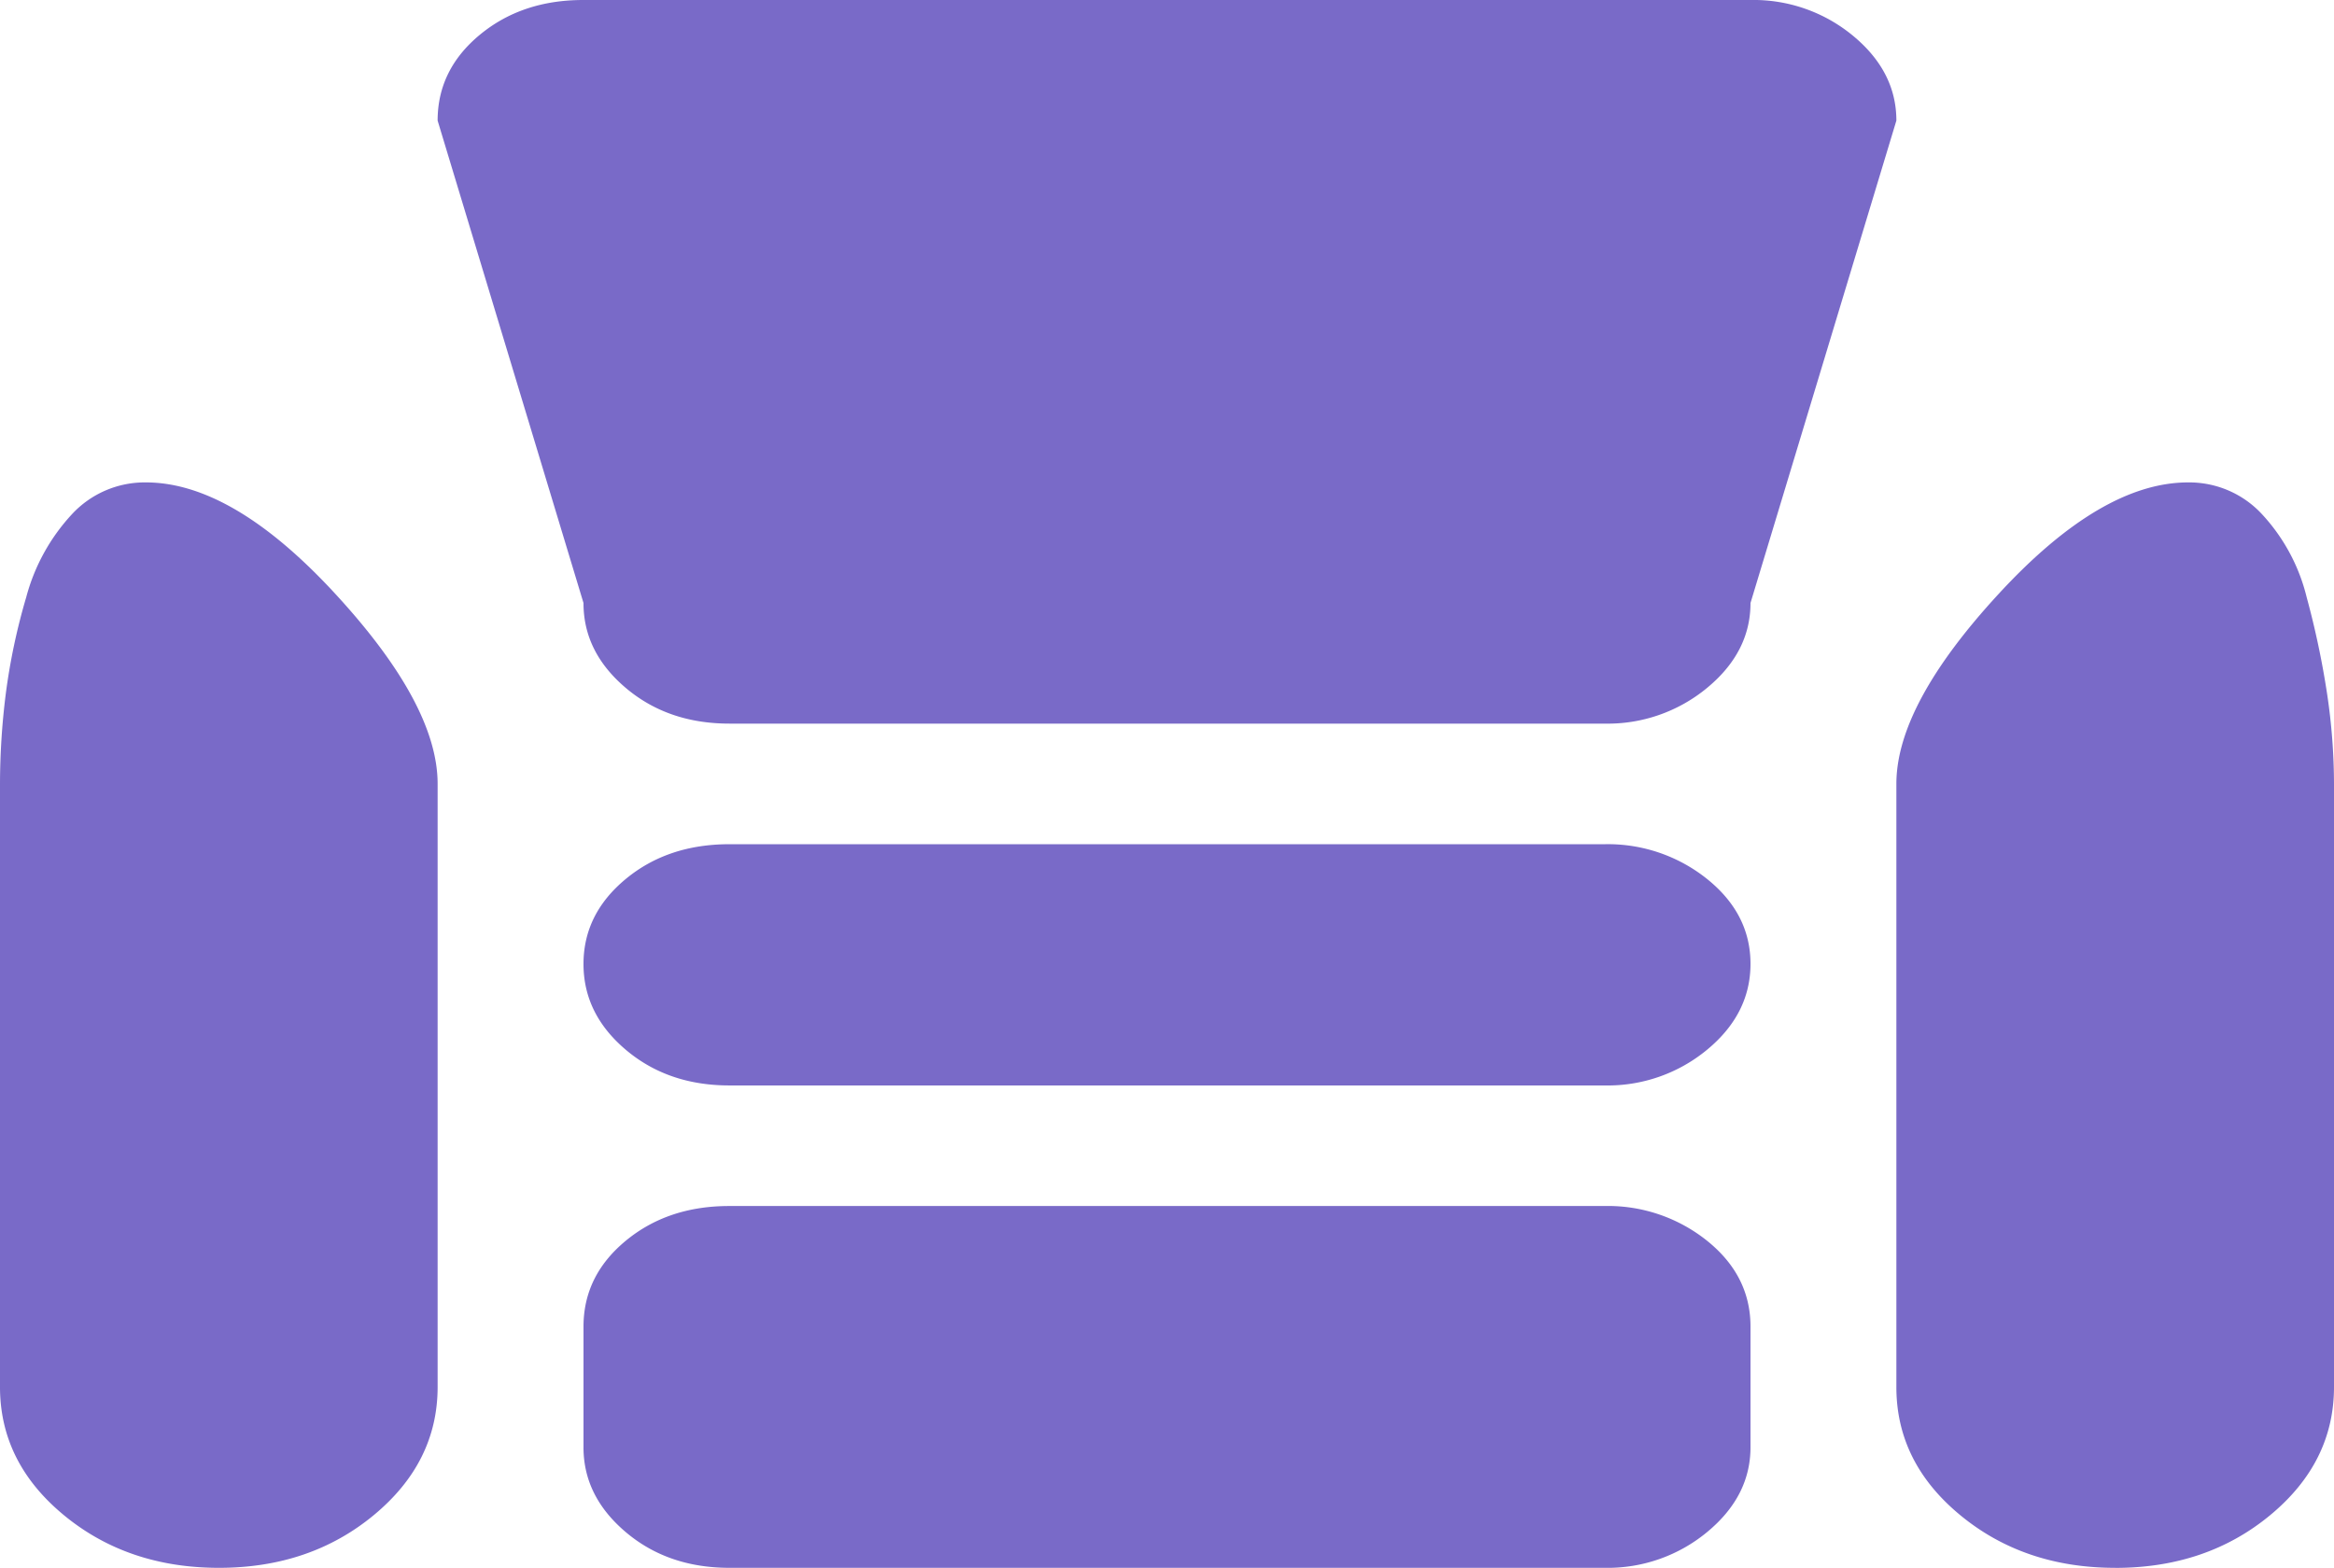 <svg xmlns="http://www.w3.org/2000/svg" width="476.609" height="320.257" viewBox="0 0 476.609 320.257">
  <path id="chair" d="M431.927,320.246q-18.614,0-31.655-10.773t-13.027-26.178V160.123q0-16.171,20.944-38.878t38.632-22.707a20.23,20.23,0,0,1,15.132,6.547,38.257,38.257,0,0,1,9.082,16.937,174.517,174.517,0,0,1,4.184,19.828,125.45,125.45,0,0,1,1.39,18.284V283.306q0,15.394-13.027,26.178t-31.655,10.773ZM327.668,147.806H148.94q-12.564,0-21.183-7.314t-8.605-17.321L89.364,24.634q0-10.39,8.605-17.518T119.152,0h238.3A31.833,31.833,0,0,1,378.4,7.314q8.844,7.314,8.844,17.321l-29.788,98.537q0,10.007-8.844,17.321A31.833,31.833,0,0,1,327.668,147.806ZM89.364,283.295q0,15.394-13.027,26.178T44.682,320.246q-18.627-.011-31.655-10.773T0,283.295V160.123a149.084,149.084,0,0,1,1.165-18.284,127.405,127.405,0,0,1,4.184-19.828,40.012,40.012,0,0,1,9.307-16.937,20.246,20.246,0,0,1,15.132-6.536q17.687,0,38.632,22.707t20.944,38.878ZM148.94,172.44H327.668a32.386,32.386,0,0,1,20.944,7.117q8.844,7.117,8.844,17.321T348.613,214.4a31.833,31.833,0,0,1-20.944,7.314H148.94q-12.564,0-21.183-7.314t-8.605-17.518q.013-10.2,8.605-17.321T148.94,172.44Zm0,73.9H327.668a32.386,32.386,0,0,1,20.944,7.117q8.844,7.117,8.844,17.518v24.634q0,10.007-8.844,17.321a31.833,31.833,0,0,1-20.944,7.314H148.94q-12.564,0-21.183-7.314t-8.605-17.321V270.978q0-10.39,8.605-17.518T148.94,246.343Z" fill="#796ac8"/>
</svg>
